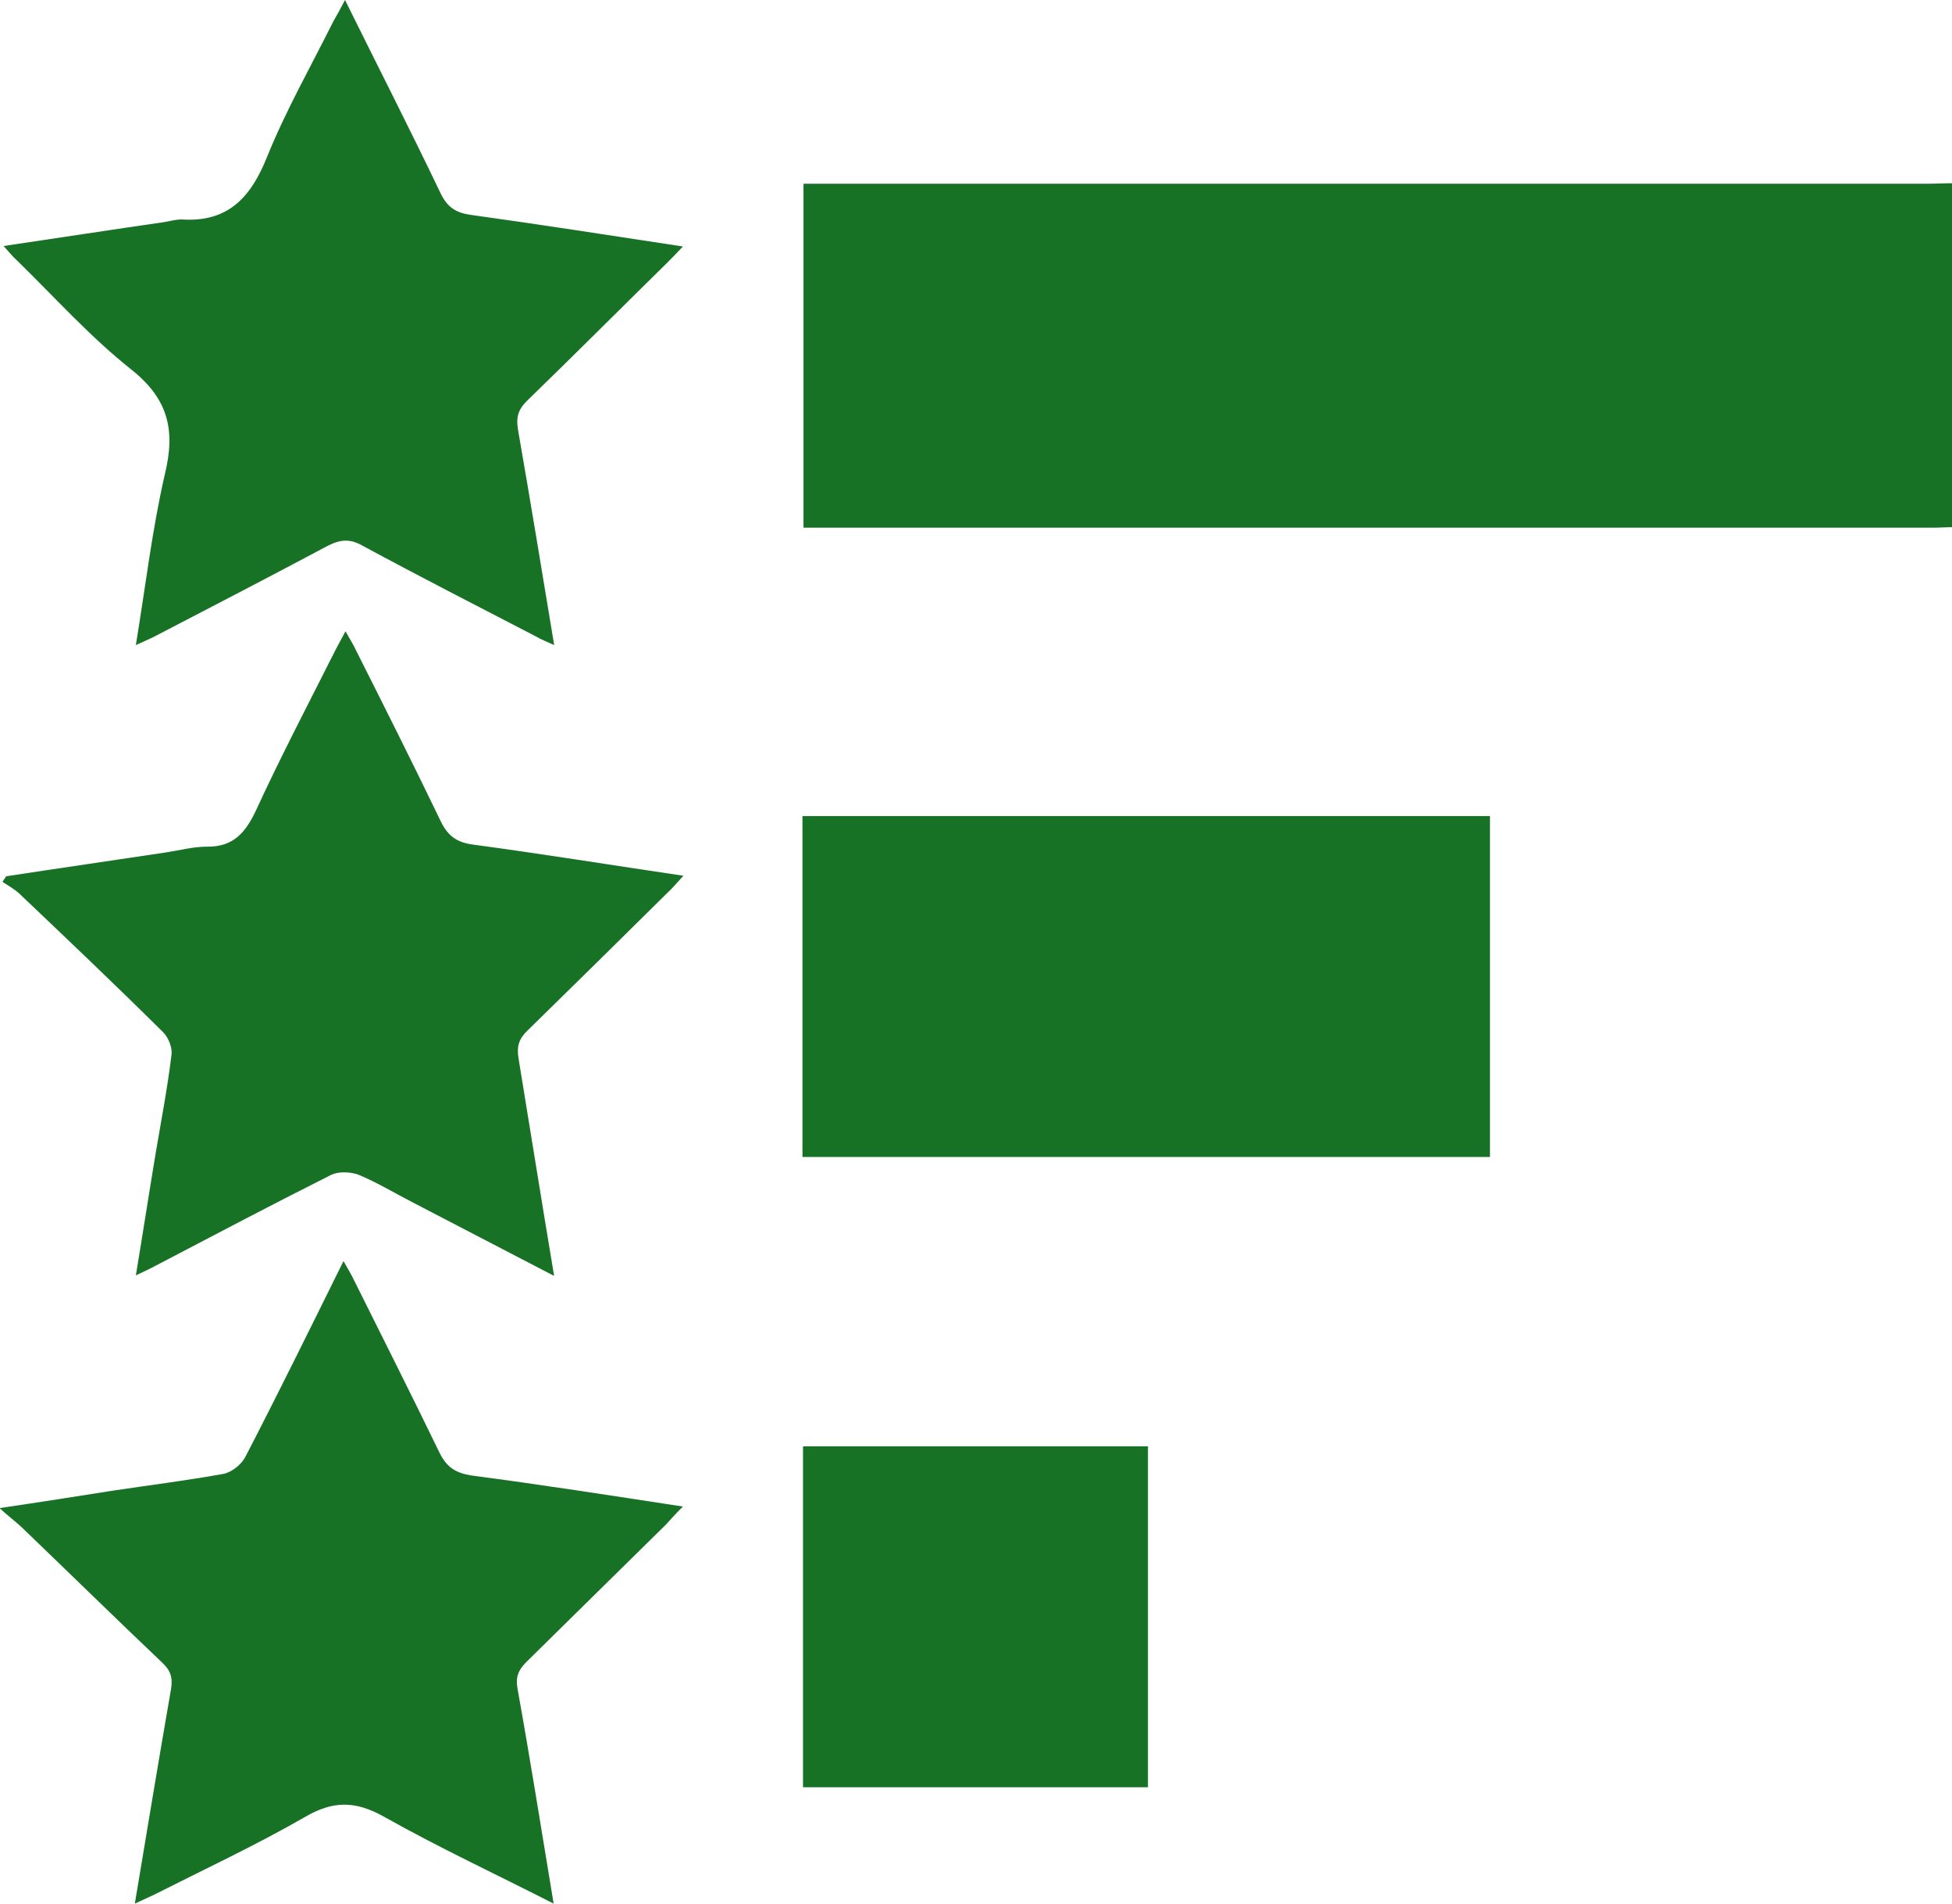 <svg width="40" height="39" viewBox="0 0 40 39" fill="none" xmlns="http://www.w3.org/2000/svg">
<path d="M40 10.801C39.875 10.801 39.739 10.811 39.614 10.811C32.033 10.811 24.453 10.811 16.882 10.811C16.757 10.811 16.622 10.811 16.465 10.811C16.465 8.469 16.465 6.148 16.465 3.764C16.632 3.764 16.799 3.764 16.955 3.764C24.473 3.764 31.981 3.764 39.499 3.764C39.666 3.764 39.833 3.754 40.01 3.754C40 6.106 40 8.459 40 10.801Z" fill="#187226"/>
<path d="M16.444 23.703C16.444 21.361 16.444 19.061 16.444 16.719C21.137 16.719 25.829 16.719 30.532 16.719C30.532 19.04 30.532 21.351 30.532 23.703C25.85 23.703 21.168 23.703 16.444 23.703Z" fill="#187226"/>
<path d="M7.07 0C7.748 1.37 8.405 2.656 9.03 3.963C9.166 4.245 9.343 4.36 9.645 4.402C11.074 4.601 12.492 4.82 13.994 5.05C13.848 5.207 13.754 5.301 13.66 5.395C12.701 6.336 11.752 7.288 10.793 8.218C10.615 8.396 10.573 8.553 10.615 8.804C10.866 10.247 11.105 11.7 11.356 13.216C11.199 13.143 11.085 13.101 10.98 13.038C9.791 12.421 8.603 11.815 7.424 11.177C7.164 11.031 6.966 11.052 6.705 11.188C5.527 11.815 4.338 12.432 3.149 13.049C3.045 13.101 2.941 13.143 2.784 13.216C2.982 12.014 3.118 10.843 3.379 9.713C3.598 8.814 3.452 8.176 2.69 7.57C1.846 6.901 1.116 6.085 0.344 5.332C0.261 5.259 0.188 5.165 0.073 5.04C1.21 4.872 2.294 4.705 3.379 4.548C3.493 4.527 3.608 4.496 3.723 4.496C4.672 4.559 5.141 4.046 5.474 3.21C5.86 2.258 6.371 1.359 6.83 0.439C6.903 0.314 6.966 0.199 7.07 0Z" fill="#187226"/>
<path d="M11.355 26.14C10.344 25.617 9.405 25.125 8.457 24.634C8.092 24.446 7.727 24.226 7.351 24.069C7.184 24.006 6.945 23.996 6.788 24.069C5.579 24.676 4.39 25.303 3.191 25.93C3.076 25.993 2.961 26.045 2.784 26.129C2.93 25.251 3.055 24.435 3.191 23.62C3.305 22.951 3.431 22.292 3.514 21.612C3.535 21.466 3.451 21.257 3.347 21.152C2.377 20.19 1.387 19.249 0.396 18.308C0.292 18.214 0.167 18.141 0.052 18.068C0.073 18.026 0.104 17.994 0.125 17.953C1.22 17.785 2.315 17.628 3.42 17.461C3.691 17.419 3.962 17.346 4.233 17.346C4.786 17.357 5.036 17.053 5.255 16.583C5.756 15.495 6.309 14.44 6.851 13.363C6.913 13.237 6.986 13.112 7.08 12.934C7.174 13.101 7.247 13.216 7.299 13.331C7.883 14.492 8.467 15.652 9.03 16.823C9.176 17.127 9.364 17.262 9.697 17.304C11.105 17.493 12.523 17.723 14.004 17.942C13.868 18.088 13.785 18.193 13.681 18.287C12.732 19.228 11.773 20.169 10.813 21.11C10.636 21.277 10.584 21.434 10.626 21.685C10.865 23.139 11.095 24.592 11.355 26.14Z" fill="#187226"/>
<path d="M13.994 30.865C13.837 31.022 13.743 31.127 13.65 31.231C12.69 32.172 11.741 33.113 10.782 34.054C10.615 34.222 10.563 34.368 10.605 34.598C10.865 36.041 11.095 37.494 11.345 39C10.156 38.394 8.988 37.85 7.873 37.222C7.278 36.888 6.82 36.888 6.236 37.233C5.235 37.808 4.181 38.3 3.149 38.822C3.034 38.874 2.92 38.927 2.763 39C3.013 37.505 3.253 36.051 3.504 34.609C3.545 34.368 3.493 34.222 3.326 34.065C2.357 33.145 1.397 32.204 0.427 31.273C0.313 31.169 0.188 31.075 -0.01 30.897C0.845 30.771 1.574 30.656 2.304 30.541C3.066 30.426 3.827 30.332 4.578 30.196C4.744 30.165 4.943 30.008 5.026 29.851C5.704 28.544 6.35 27.227 7.039 25.836C7.132 26.003 7.205 26.119 7.257 26.233C7.841 27.404 8.436 28.586 9.009 29.767C9.155 30.06 9.333 30.175 9.656 30.228C11.084 30.416 12.492 30.635 13.994 30.865Z" fill="#187226"/>
<path d="M23.524 29.632C23.524 31.974 23.524 34.274 23.524 36.616C21.168 36.616 18.822 36.616 16.455 36.616C16.455 34.295 16.455 31.984 16.455 29.632C18.801 29.632 21.137 29.632 23.524 29.632Z" fill="#187226"/>
</svg>

